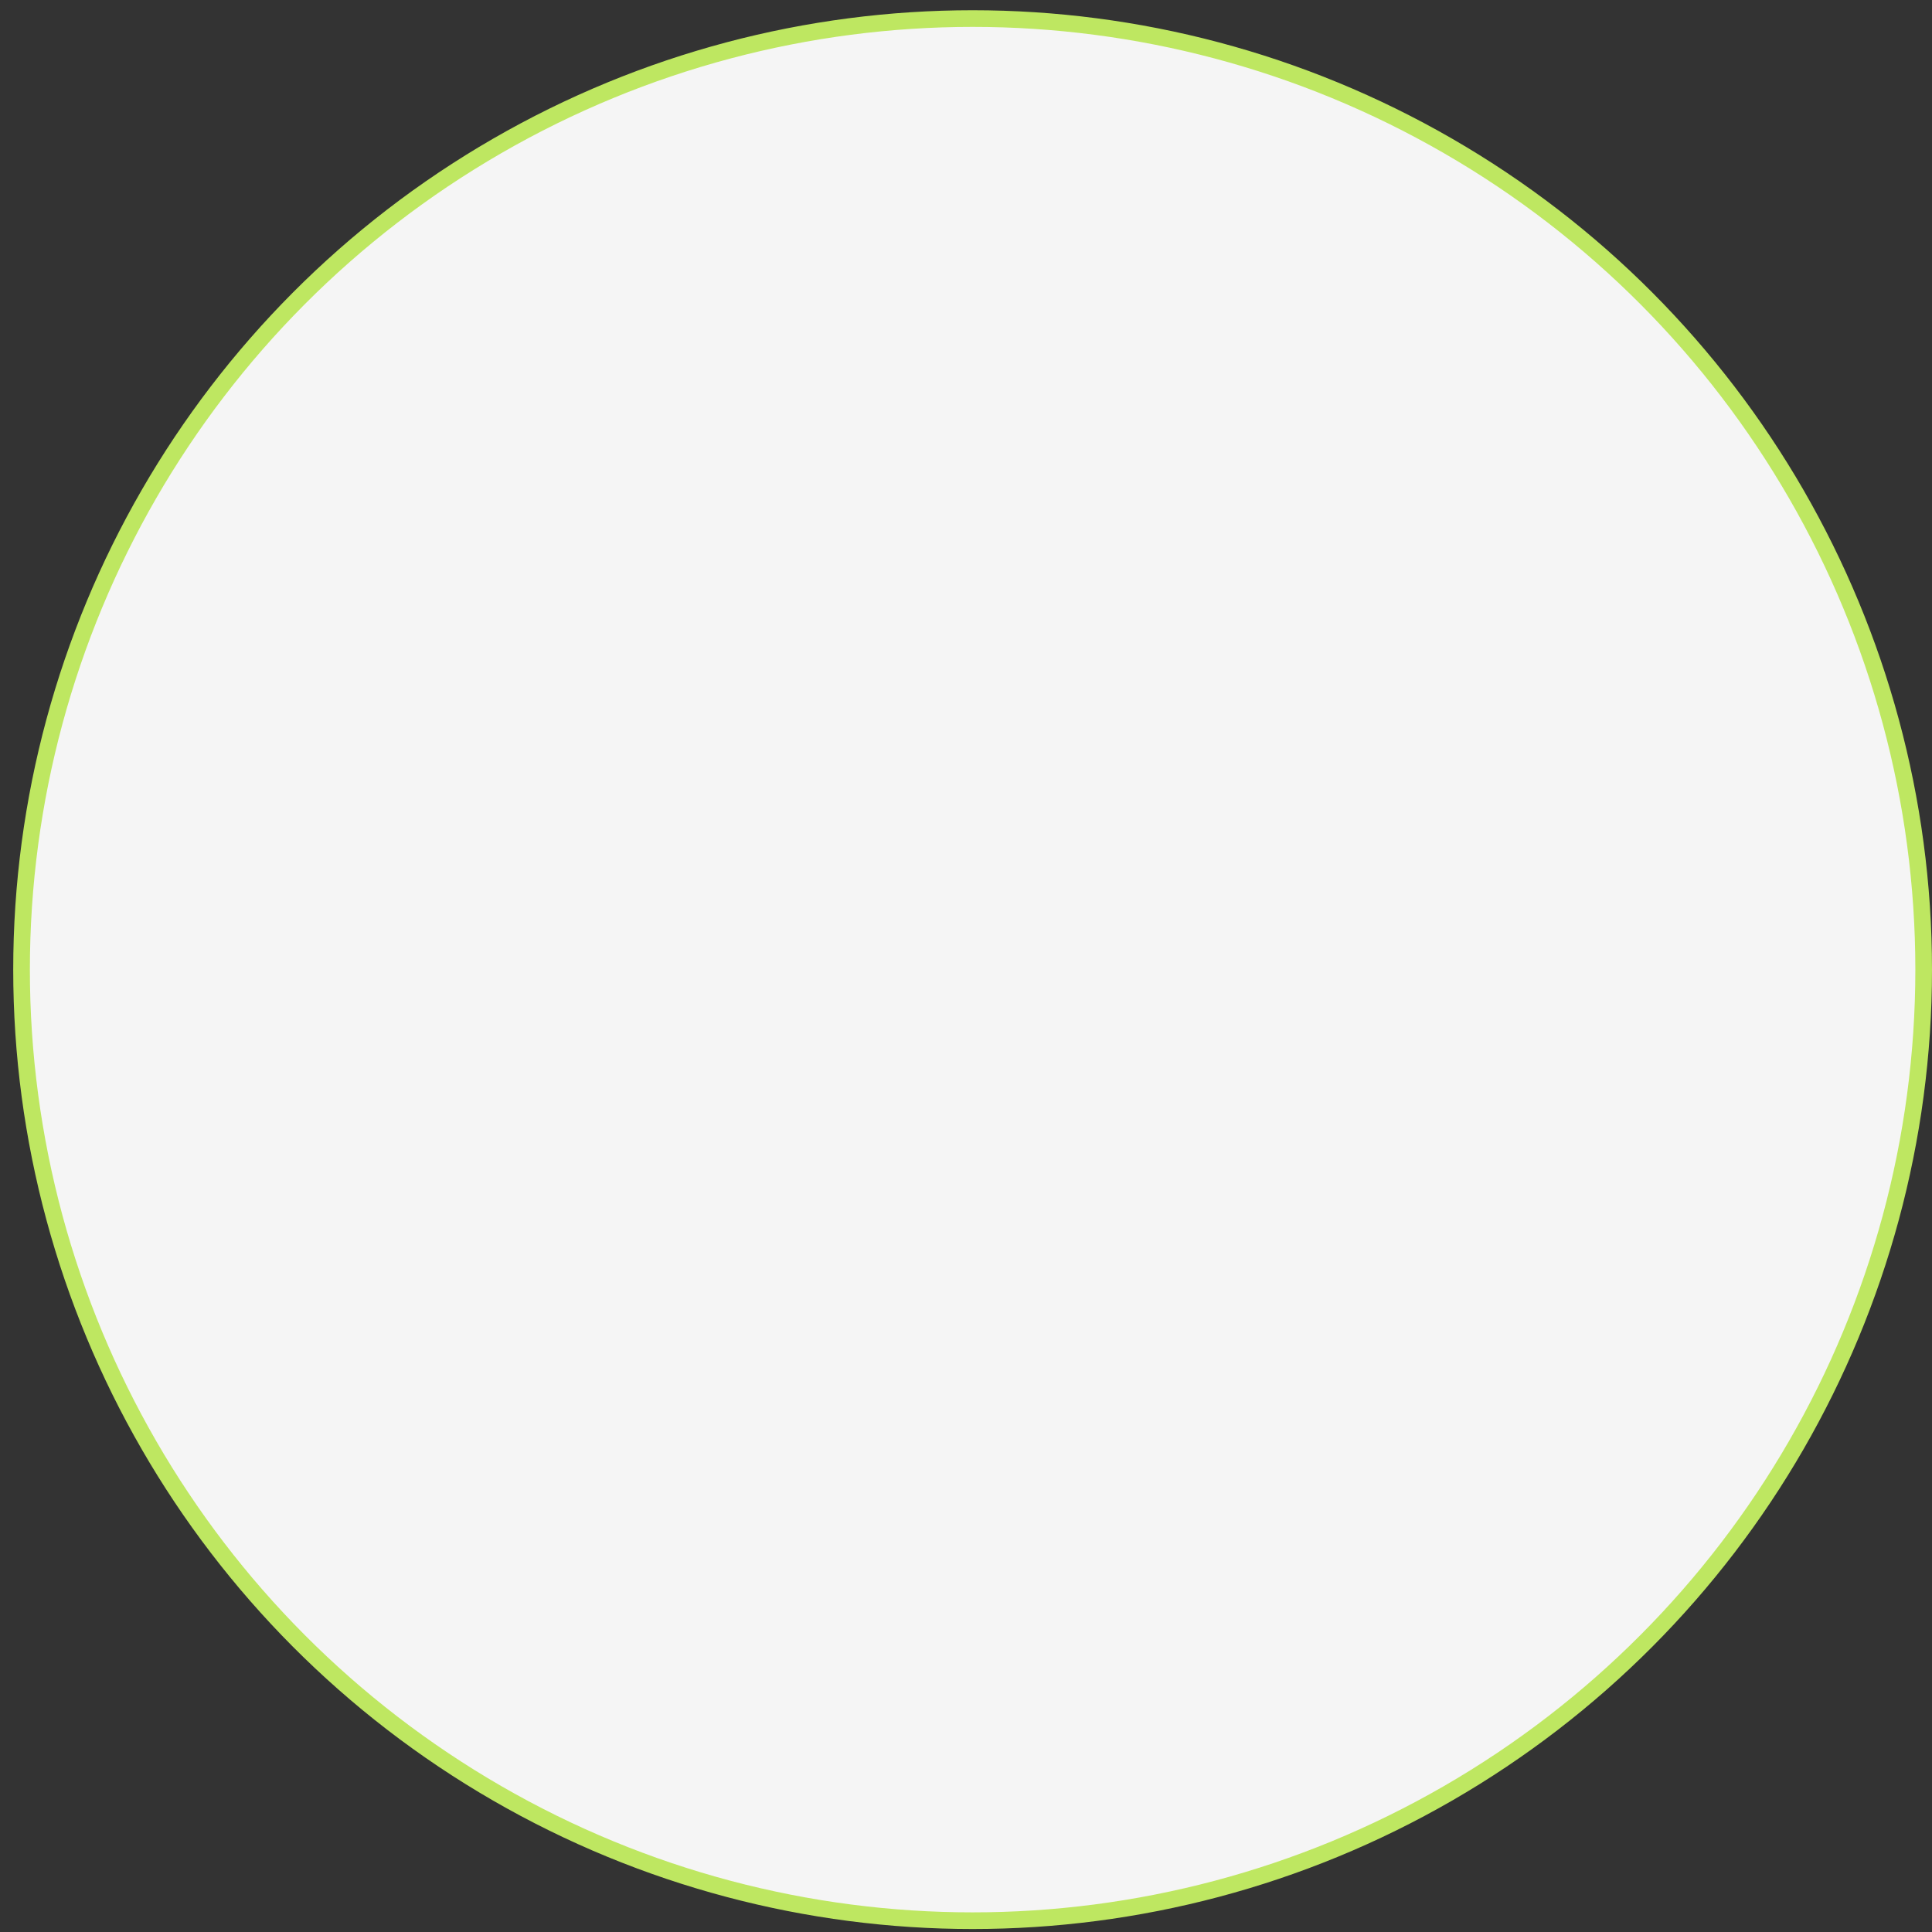 <svg width="116" height="116" viewBox="0 0 116 116" fill="none" xmlns="http://www.w3.org/2000/svg">
<rect x="0" y="0" width="116" height="116" fill="#333333" stroke="none"/>
<circle id="Ellipse 13" cx="58.397" cy="58.218" r="57.103" fill="#F5F5F5" stroke="#BEE761"/>
</svg>
